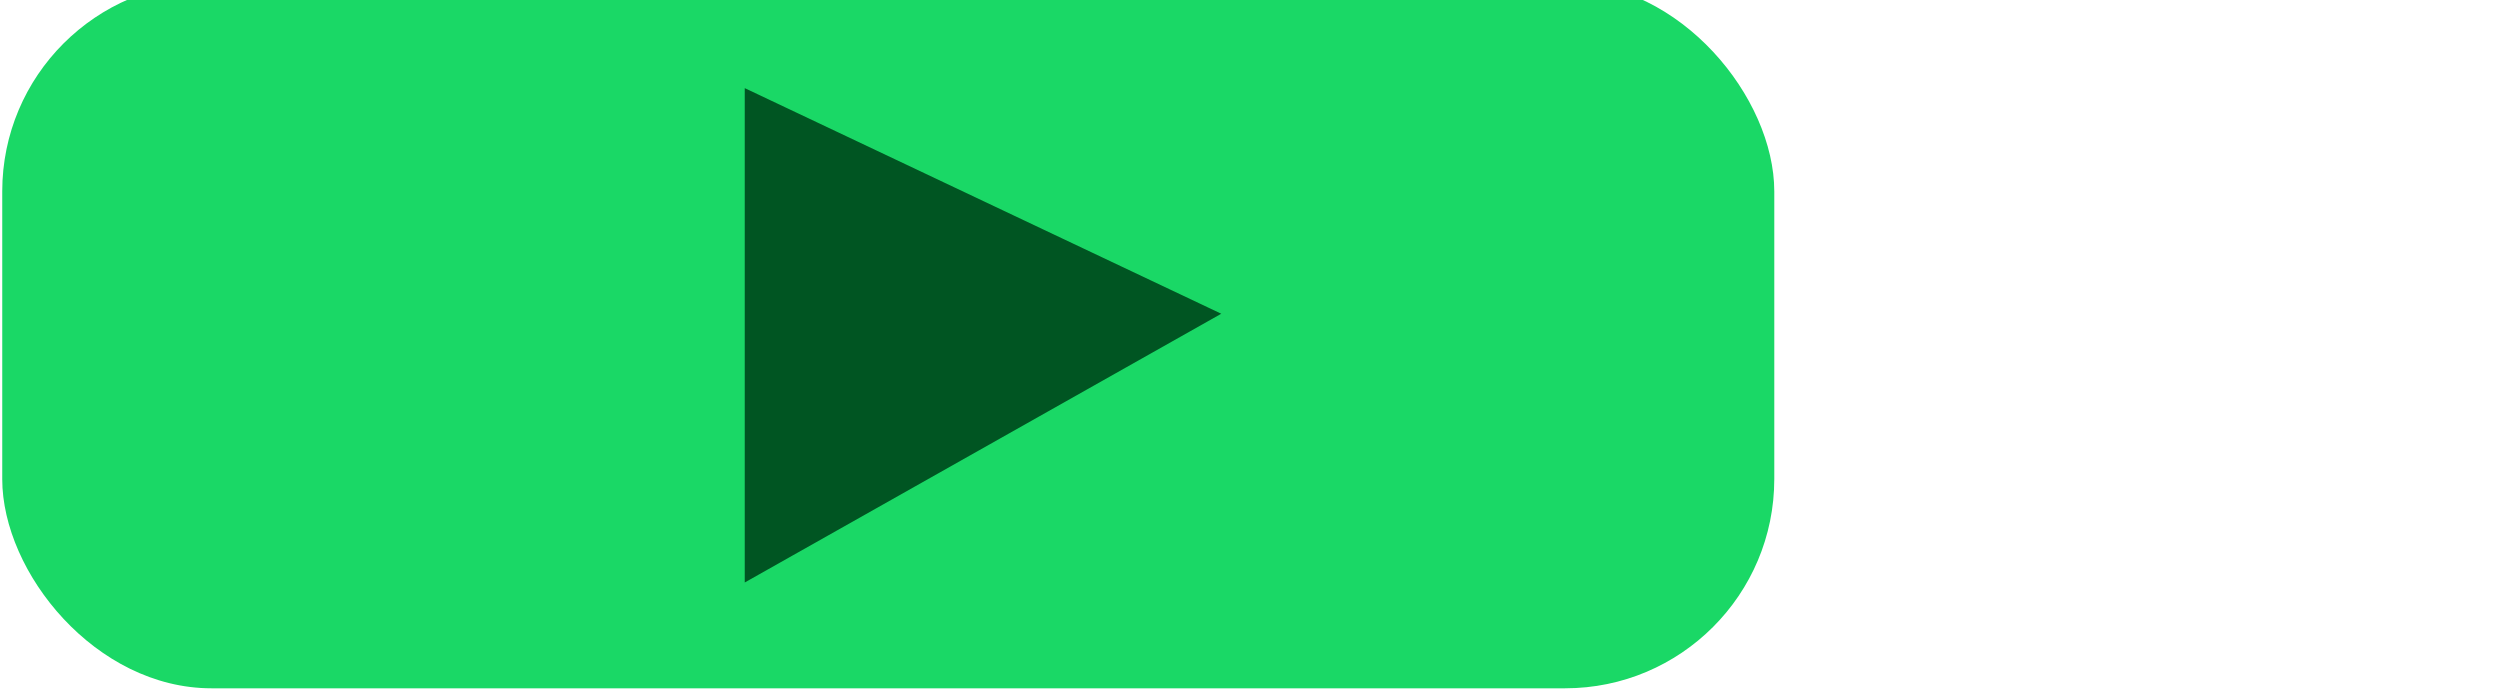 <?xml version="1.0" encoding="UTF-8" standalone="no"?>
<!-- Created with Inkscape (http://www.inkscape.org/) -->

<svg
   xmlns:dc="http://purl.org/dc/elements/1.1/"
   xmlns:cc="http://creativecommons.org/ns#"
   xmlns:rdf="http://www.w3.org/1999/02/22-rdf-syntax-ns#"
   xmlns:svg="http://www.w3.org/2000/svg"
   xmlns="http://www.w3.org/2000/svg"
   xmlns:xlink="http://www.w3.org/1999/xlink"
   xmlns:sodipodi="http://sodipodi.sourceforge.net/DTD/sodipodi-0.dtd"
   xmlns:inkscape="http://www.inkscape.org/namespaces/inkscape"
   width="27.924mm"
   height="7.713mm"
   viewBox="0 0 27.924 7.713"
   version="1.1"
   id="svg3979"
   inkscape:version="0.92.1 r15371"
   sodipodi:docname="resume.svg">
  <defs
     id="defs3973">
    <linearGradient
       inkscape:collect="always"
       id="linearGradient4534">
      <stop
         style="stop-color:#008033;stop-opacity:1;"
         offset="0"
         id="stop4530" />
      <stop
         style="stop-color:#008033;stop-opacity:0;"
         offset="1"
         id="stop4532" />
    </linearGradient>
    <radialGradient
       inkscape:collect="always"
       xlink:href="#linearGradient4534"
       id="radialGradient4546"
       cx="12.42"
       cy="-32.548"
       fx="12.42"
       fy="-32.548"
       r="13.932"
       gradientTransform="matrix(0.71,0,0,0.283,-0.442,-23.448)"
       gradientUnits="userSpaceOnUse" />
  </defs>
  <sodipodi:namedview
     id="base"
     pagecolor="#ffffff"
     bordercolor="#666666"
     borderopacity="1.0"
     inkscape:pageopacity="0.0"
     inkscape:pageshadow="2"
     inkscape:zoom="2.8"
     inkscape:cx="-39.432788"
     inkscape:cy="14.30957"
     inkscape:document-units="px"
     inkscape:current-layer="layer1"
     showgrid="false"
     showborder="false"
     fit-margin-top="0"
     fit-margin-left="0"
     fit-margin-right="0"
     fit-margin-bottom="0"
     inkscape:window-width="1920"
     inkscape:window-height="1017"
     inkscape:window-x="1272"
     inkscape:window-y="-8"
     inkscape:window-maximized="1" />
  <g
     inkscape:label="Layer 1"
     inkscape:groupmode="layer"
     id="layer1"
     transform="translate(1.541,36.405)">
    <rect
       style="opacity:0.896;fill:#00d455;fill-opacity:1;stroke:url(#radialGradient4546);stroke-width:0.051;stroke-linecap:round;stroke-linejoin:round;stroke-miterlimit:4;stroke-dasharray:none;stroke-opacity:1"
       id="rect4524"
       width="19.793"
       height="7.887"
       x="-1.516"
       y="-36.604"
       ry="2.337" />
    <path
       style="fill:#005522;stroke:#005522;stroke-width:0.173px;stroke-linecap:butt;stroke-linejoin:miter;stroke-opacity:1"
       d="m 6.864,-35.284 v 5.237 l 5.048,-2.847 z"
       id="path4528"
       inkscape:connector-curvature="0" />
  </g>
</svg>
